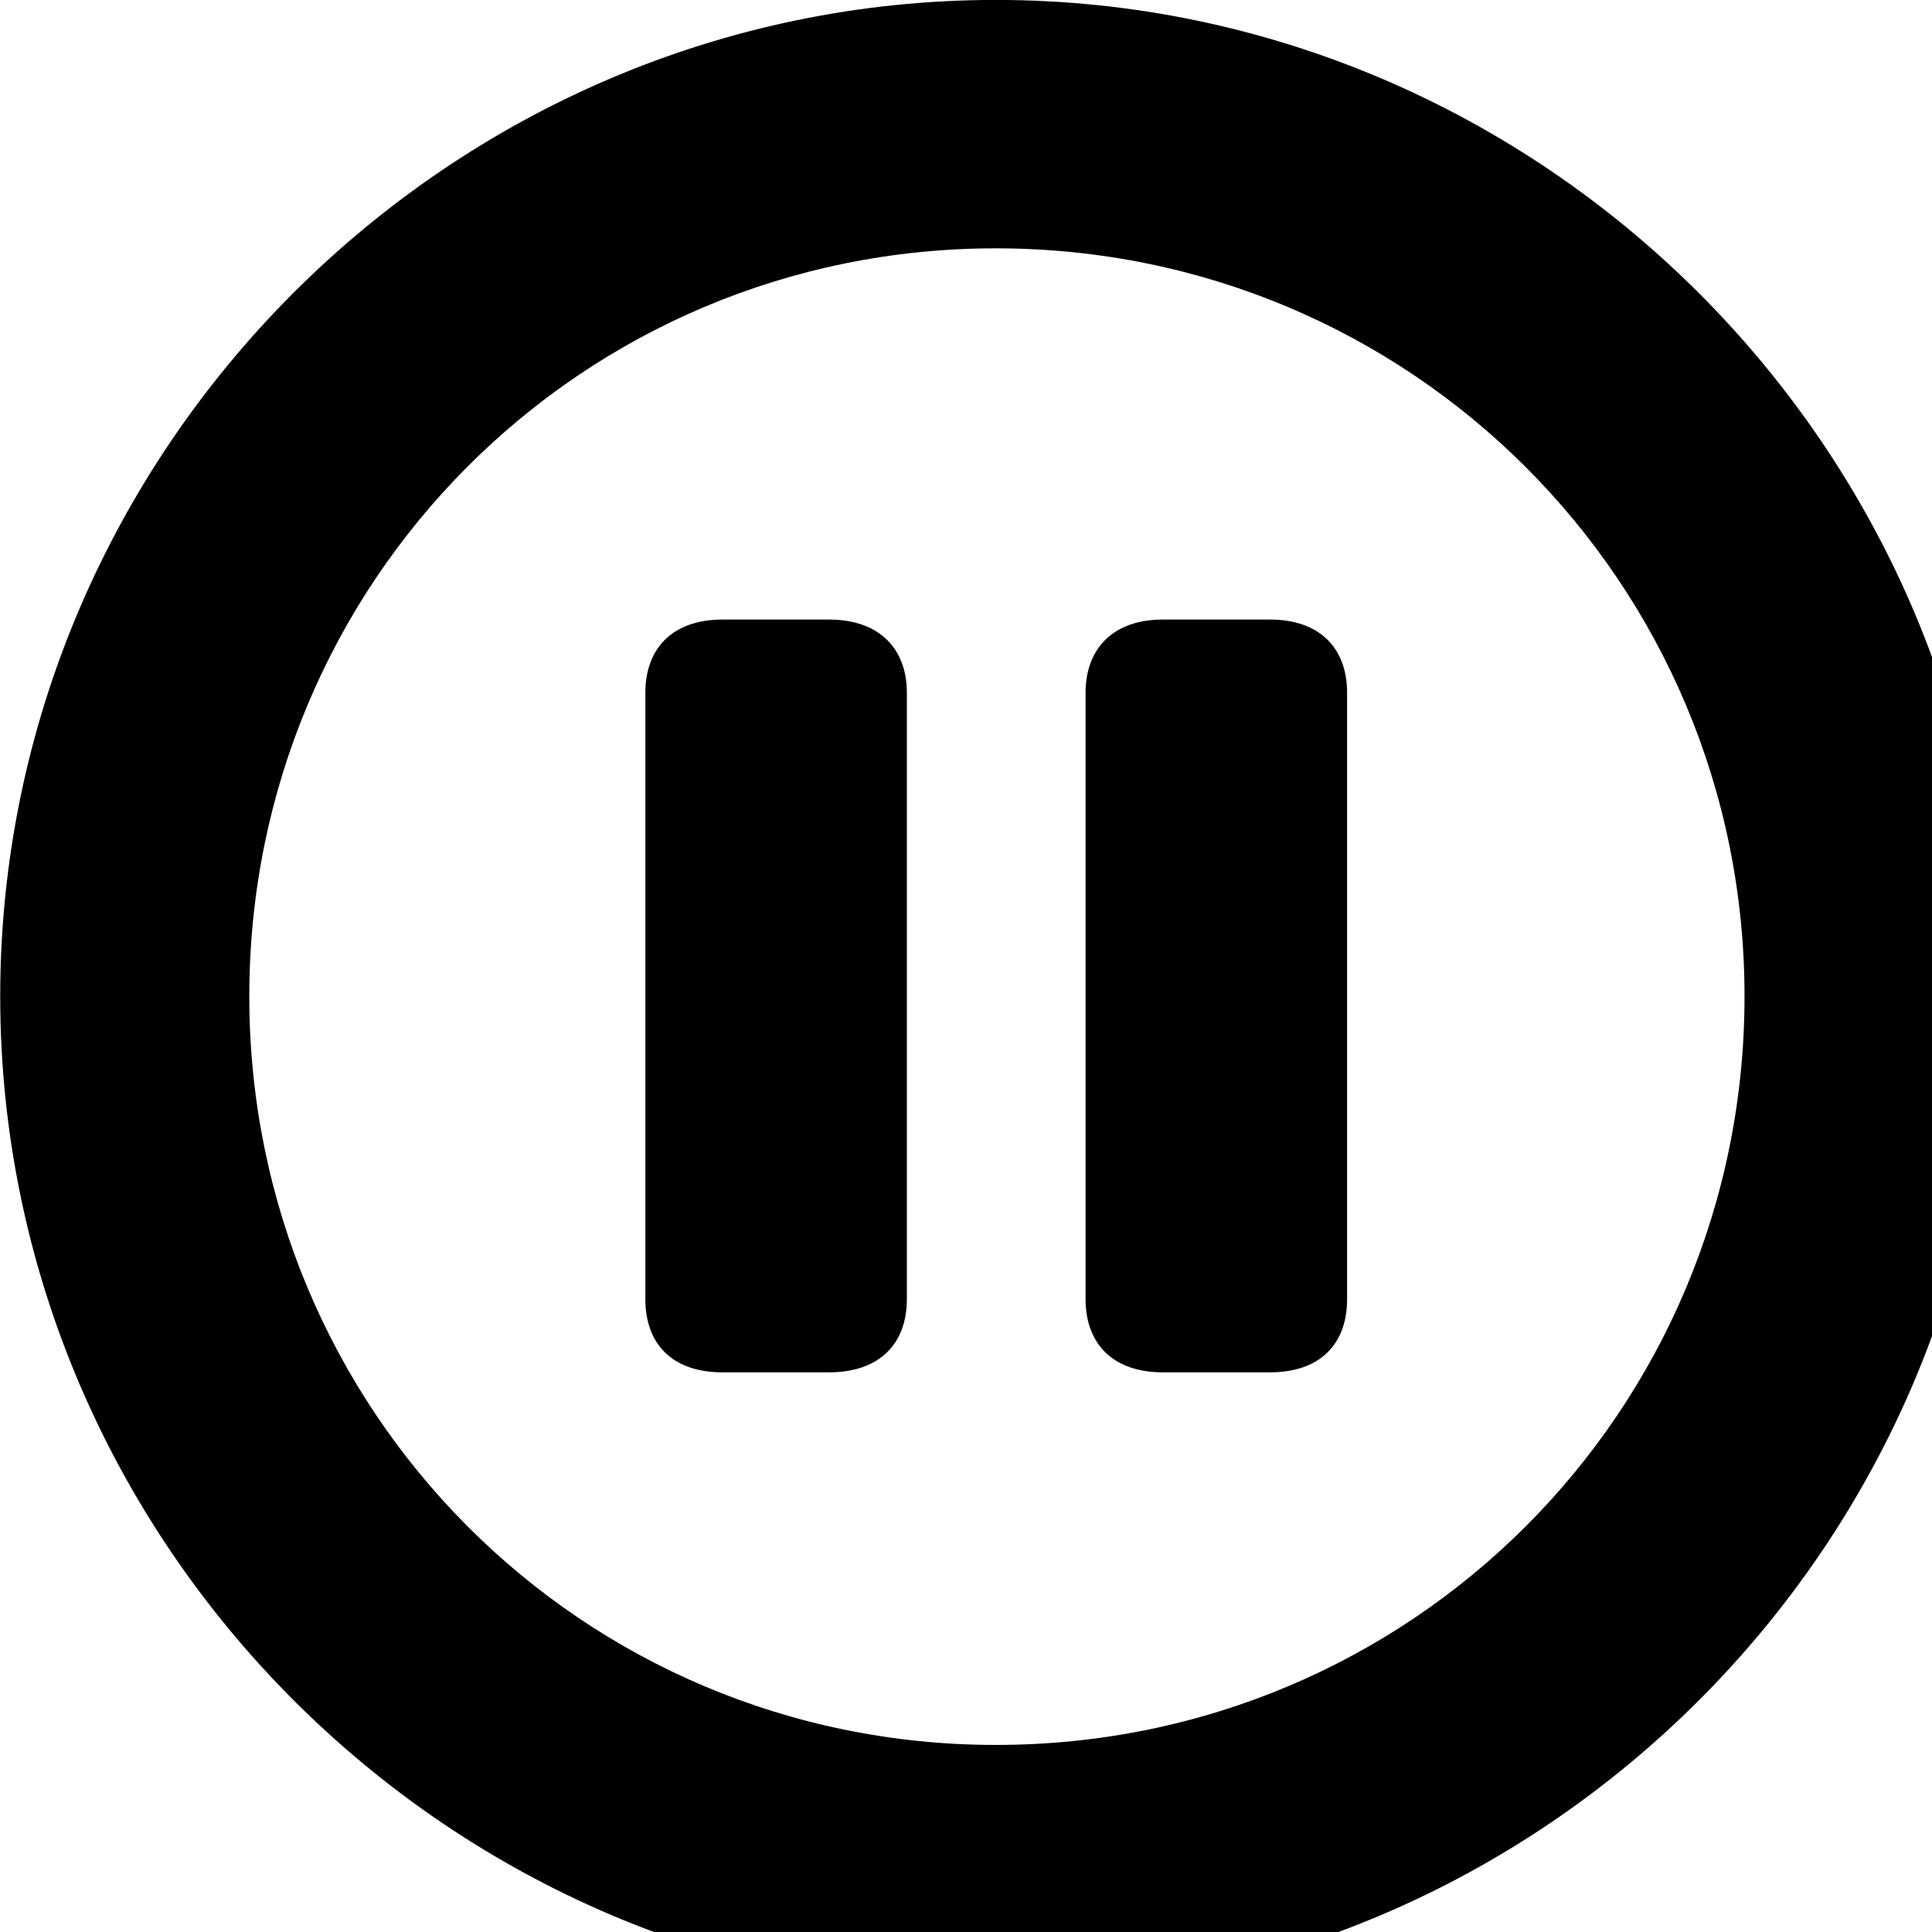 <svg xmlns="http://www.w3.org/2000/svg" viewBox="0 0 28 28" width="28" height="28">
  <path d="M14.433 28.889C22.363 28.889 28.873 22.369 28.873 14.439C28.873 6.519 22.353 -0.001 14.433 -0.001C6.513 -0.001 0.003 6.519 0.003 14.439C0.003 22.369 6.523 28.889 14.433 28.889ZM14.433 25.289C8.433 25.289 3.613 20.449 3.613 14.439C3.613 8.439 8.423 3.599 14.433 3.599C20.443 3.599 25.283 8.439 25.283 14.439C25.283 20.449 20.453 25.289 14.433 25.289ZM10.473 19.889H12.013C12.753 19.889 13.143 19.469 13.143 18.829V10.039C13.143 9.409 12.753 8.979 12.013 8.979H10.473C9.733 8.979 9.353 9.409 9.353 10.039V18.829C9.353 19.469 9.733 19.889 10.473 19.889ZM16.853 19.889H18.403C19.143 19.889 19.523 19.469 19.523 18.829V10.039C19.523 9.409 19.143 8.979 18.403 8.979H16.853C16.123 8.979 15.733 9.409 15.733 10.039V18.829C15.733 19.469 16.123 19.889 16.853 19.889Z" />
</svg>